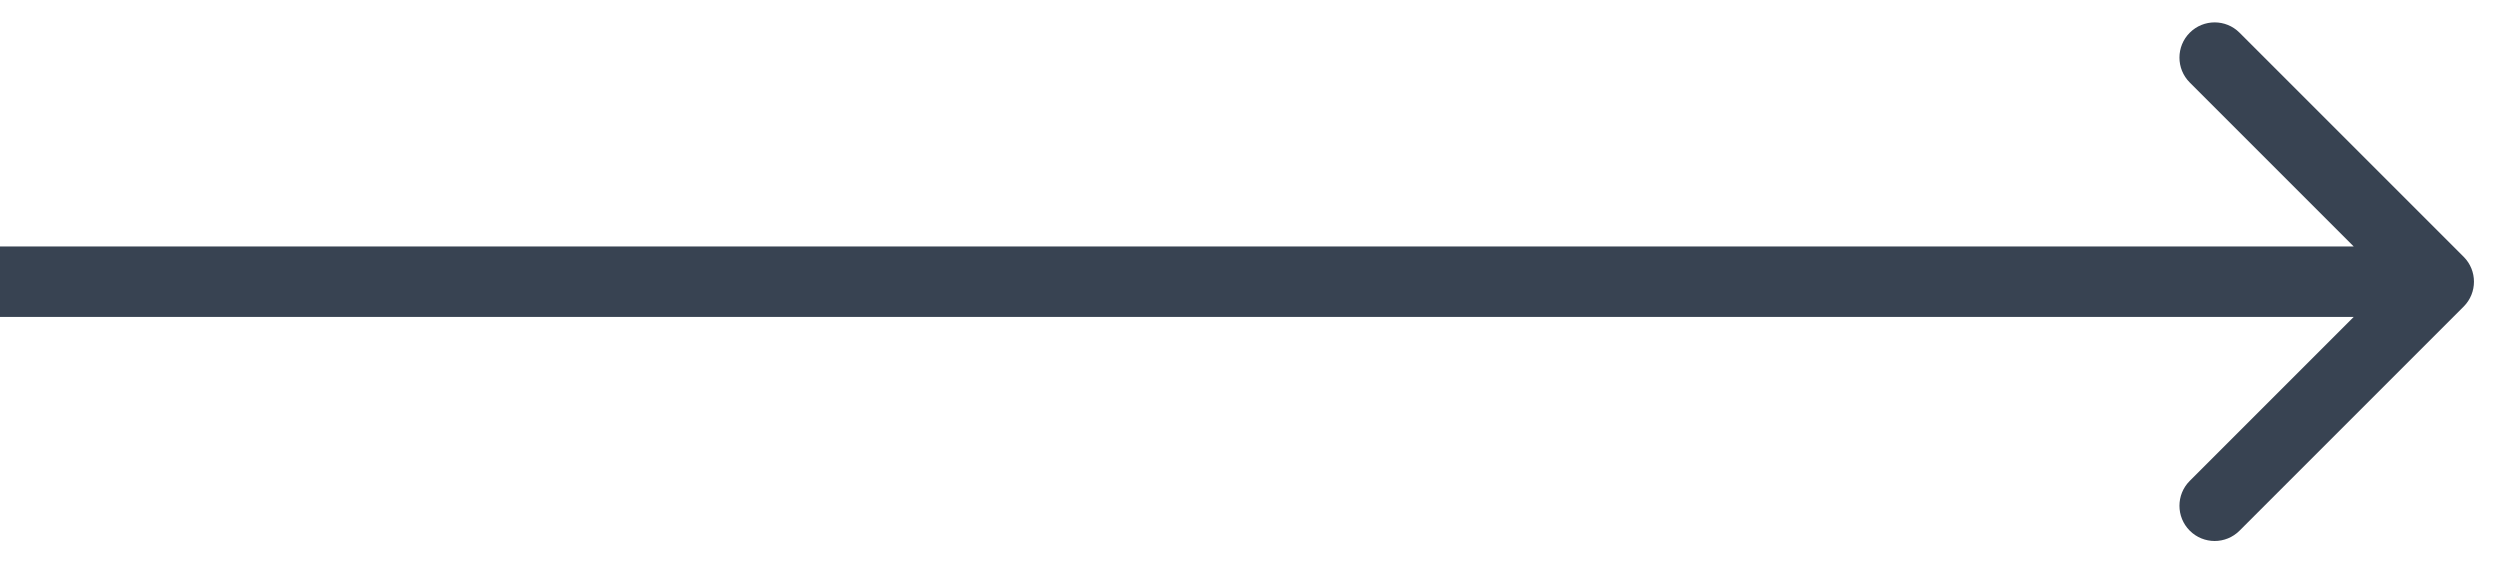 <svg width="71" height="16" viewBox="0 0 71 16" fill="none" xmlns="http://www.w3.org/2000/svg">
<path d="M69.968 8.707C70.358 8.317 70.358 7.683 69.968 7.293L63.603 0.929C63.213 0.538 62.58 0.538 62.189 0.929C61.799 1.319 61.799 1.953 62.189 2.343L67.846 8L62.189 13.657C61.799 14.047 61.799 14.681 62.189 15.071C62.58 15.462 63.213 15.462 63.603 15.071L69.968 8.707ZM0 9H69.26V7H0V9Z" fill="#384352"/>
</svg>
